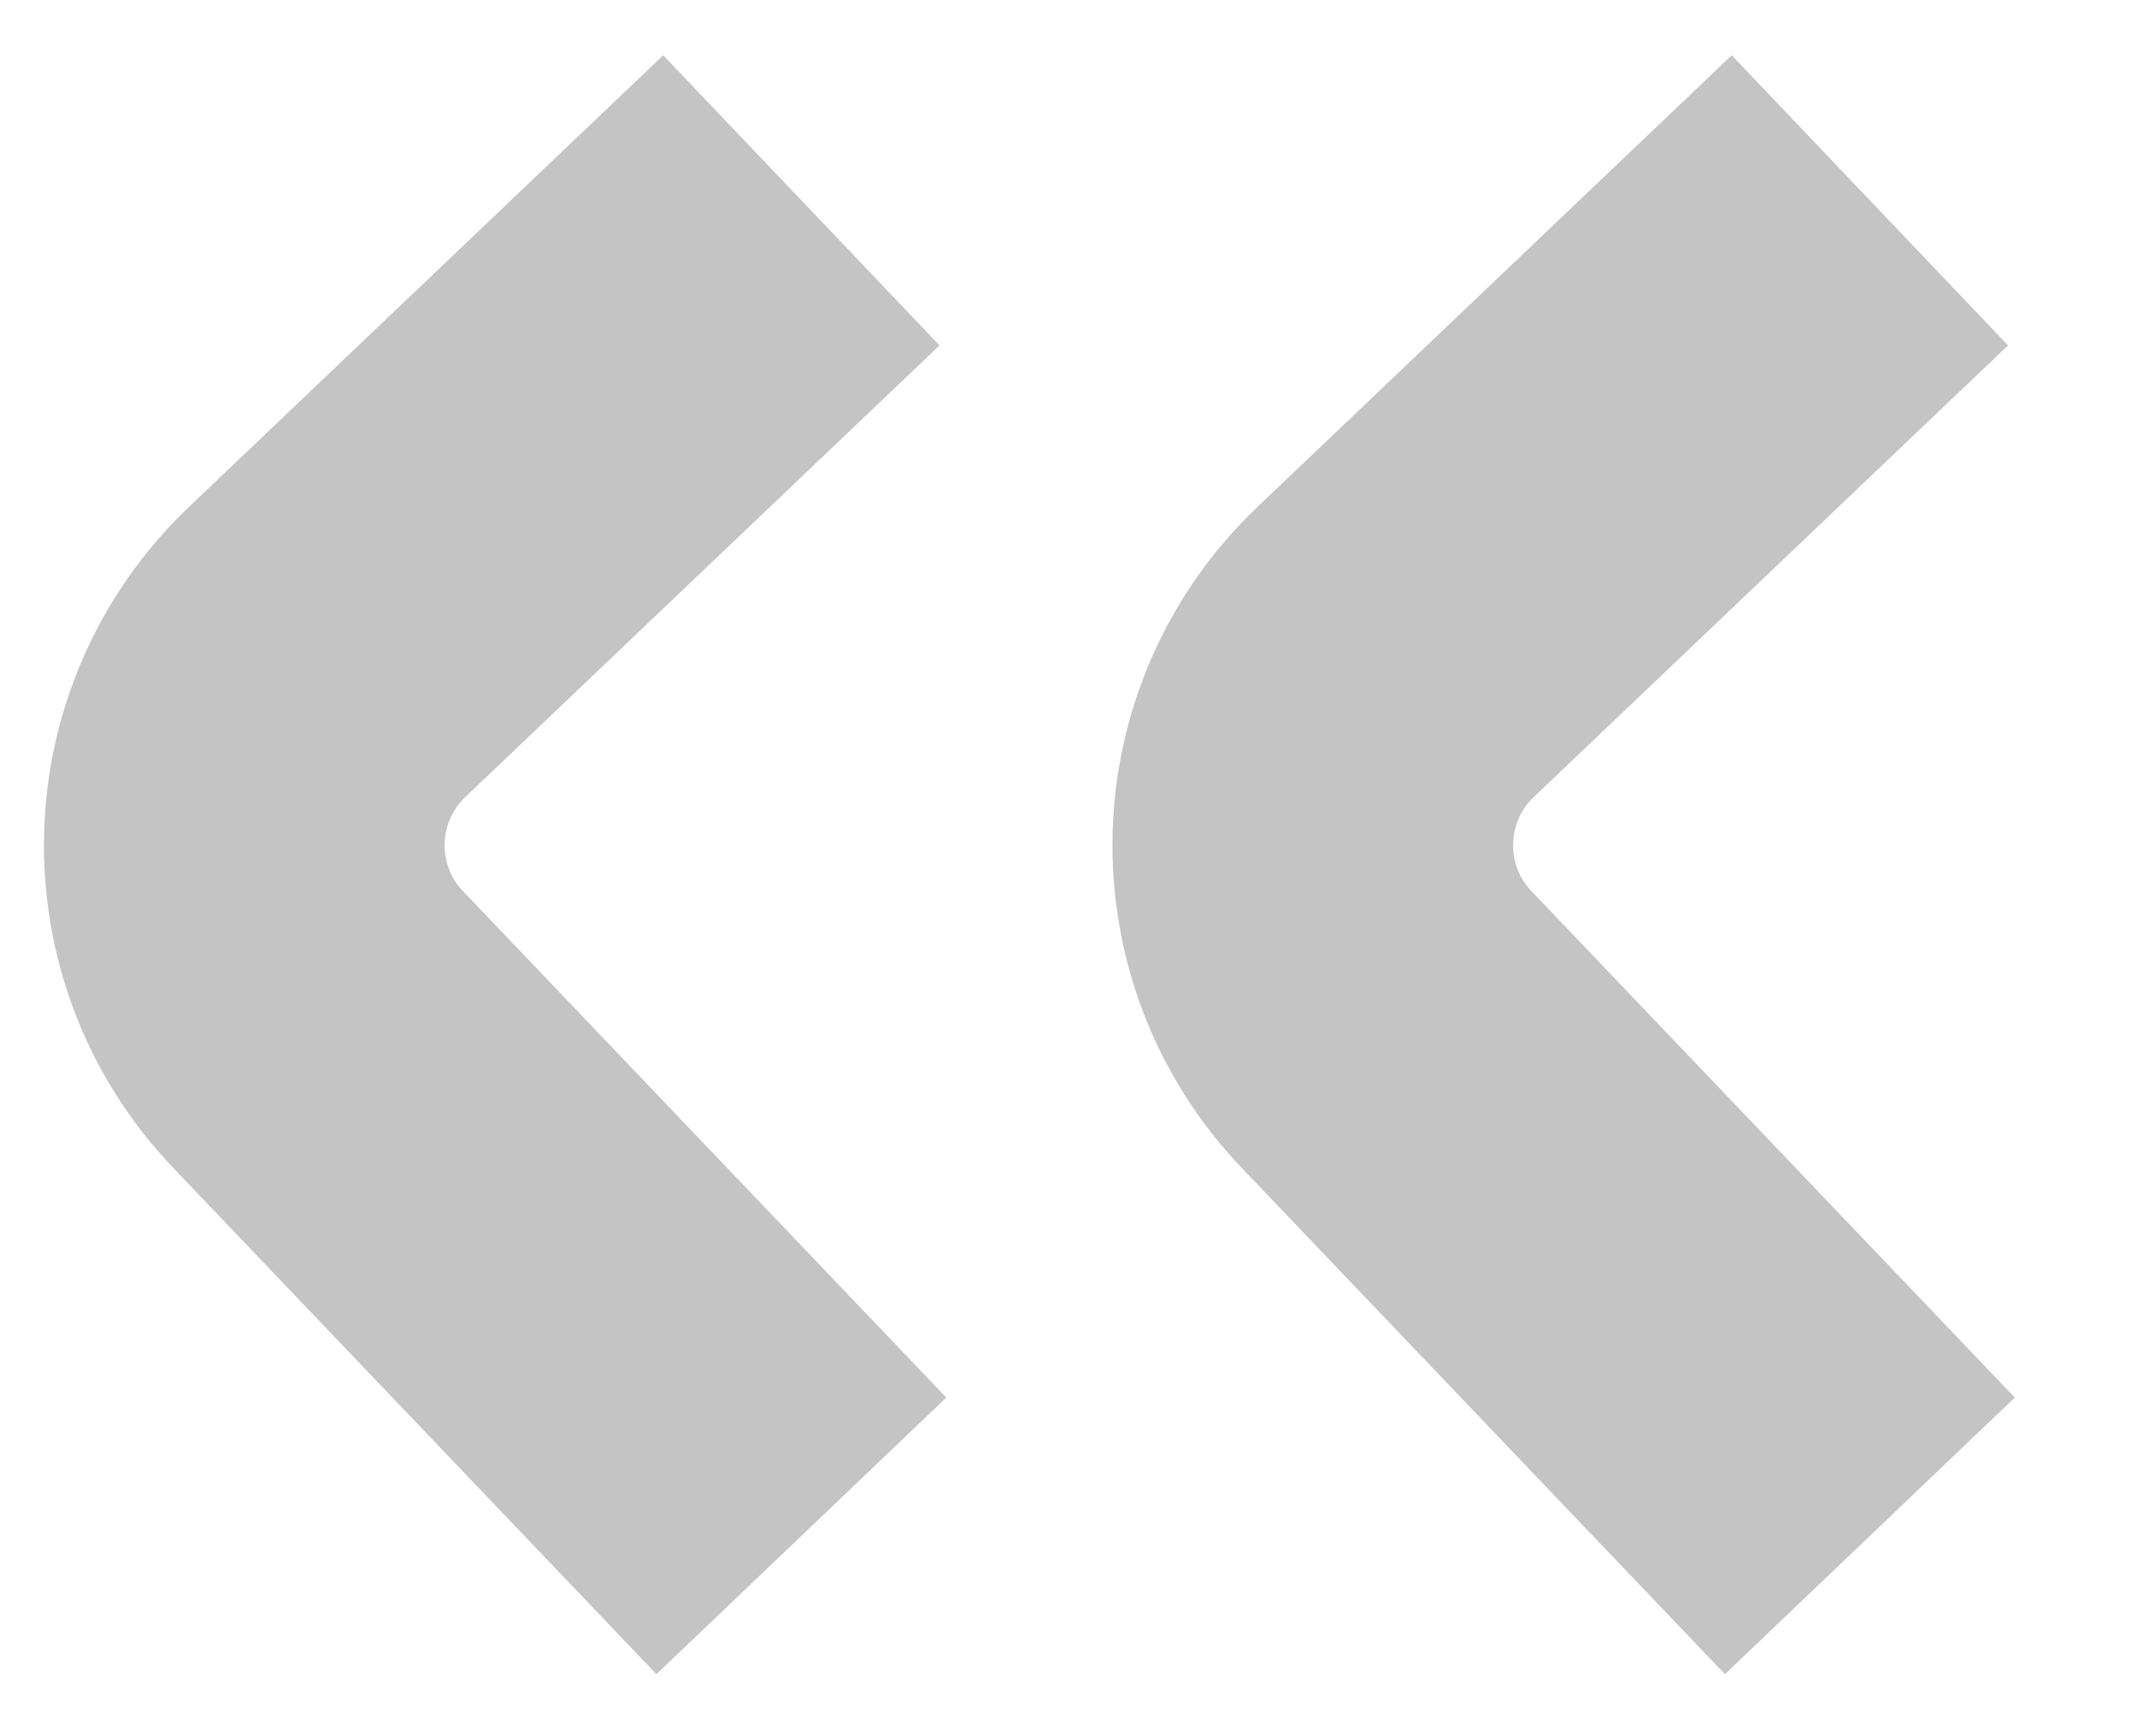 <svg width="16" height="13" viewBox="0 0 16 13" fill="none" xmlns="http://www.w3.org/2000/svg">
<path d="M14 1.5L10.45 4.881C9.649 5.644 9.619 6.911 10.383 7.71L14 11.5" stroke="#C4C4C4" stroke-width="3"/>
<path d="M6 1.5L2.45 4.881C1.649 5.644 1.619 6.911 2.383 7.71L6 11.5" stroke="#C4C4C4" stroke-width="3"/>
</svg>
